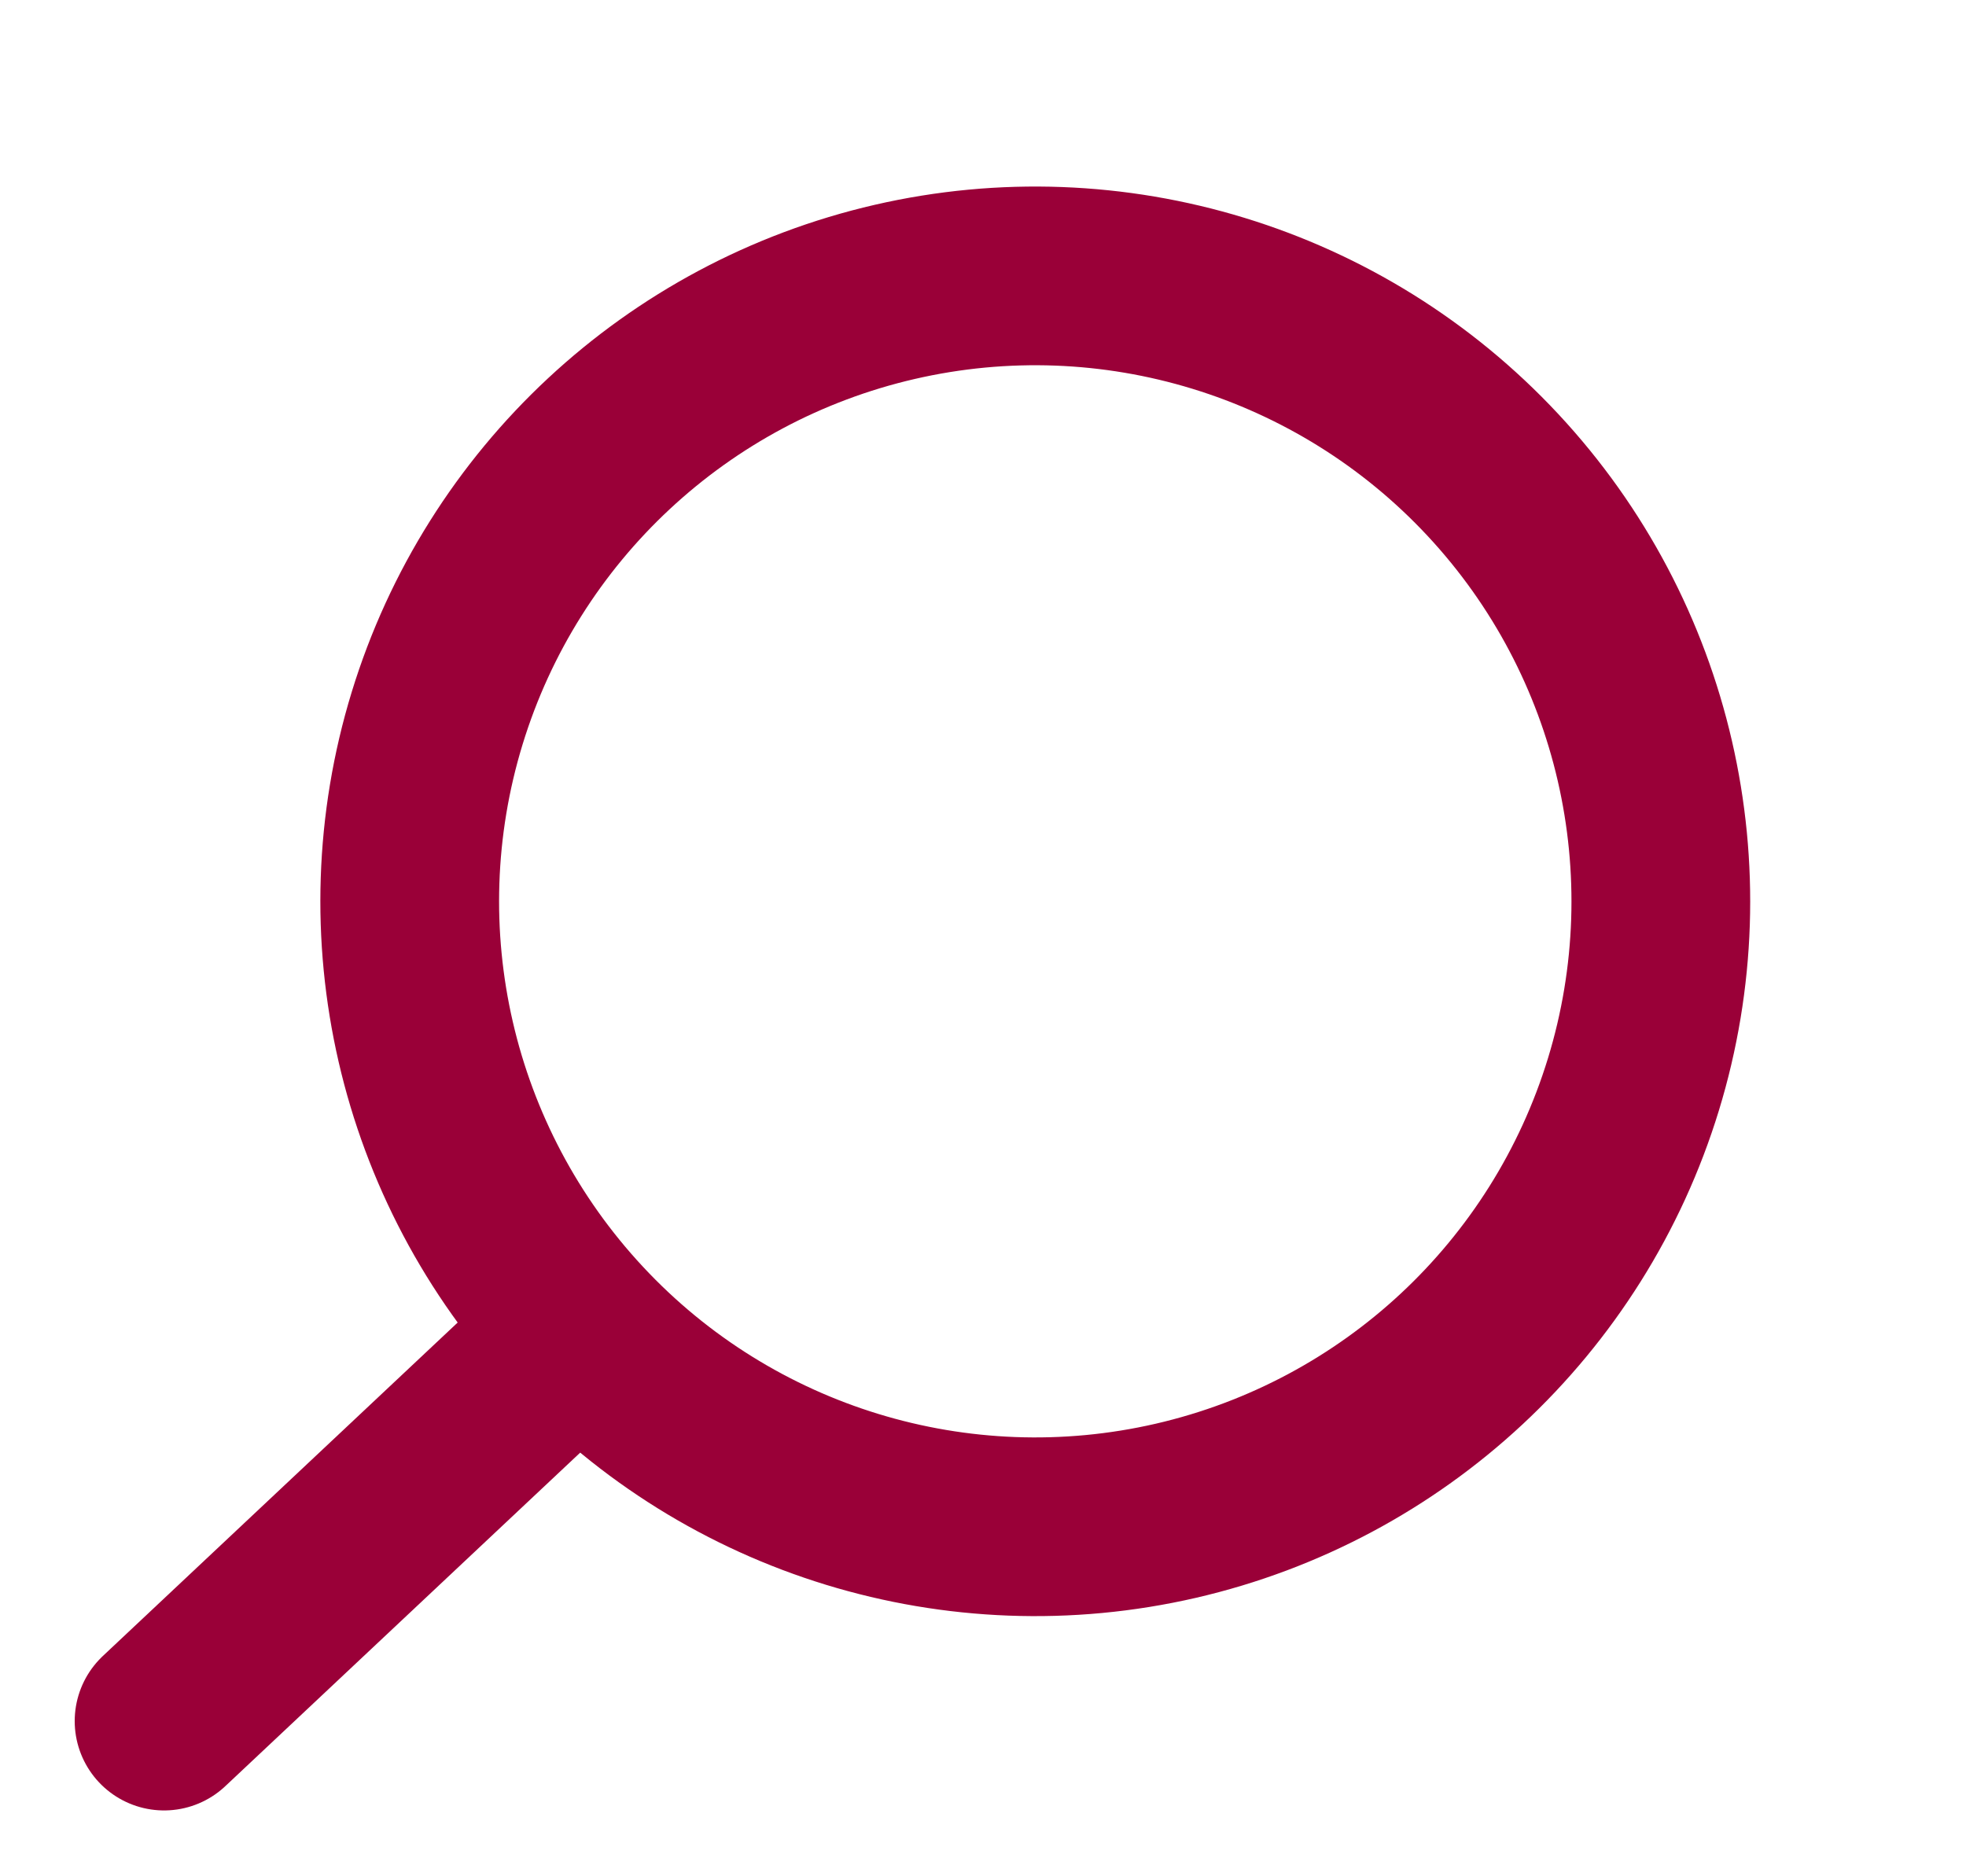 <svg width="22" height="21" fill="none" xmlns="http://www.w3.org/2000/svg"><circle cx="11.585" cy="10.088" r="7" transform="rotate(17.023 11.585 10.088)" stroke="#9A0038" stroke-width="2"/><path stroke="#9A0038" stroke-width="2" stroke-linecap="round" d="M6.253 15.111l-4.417 4.152"/></svg>